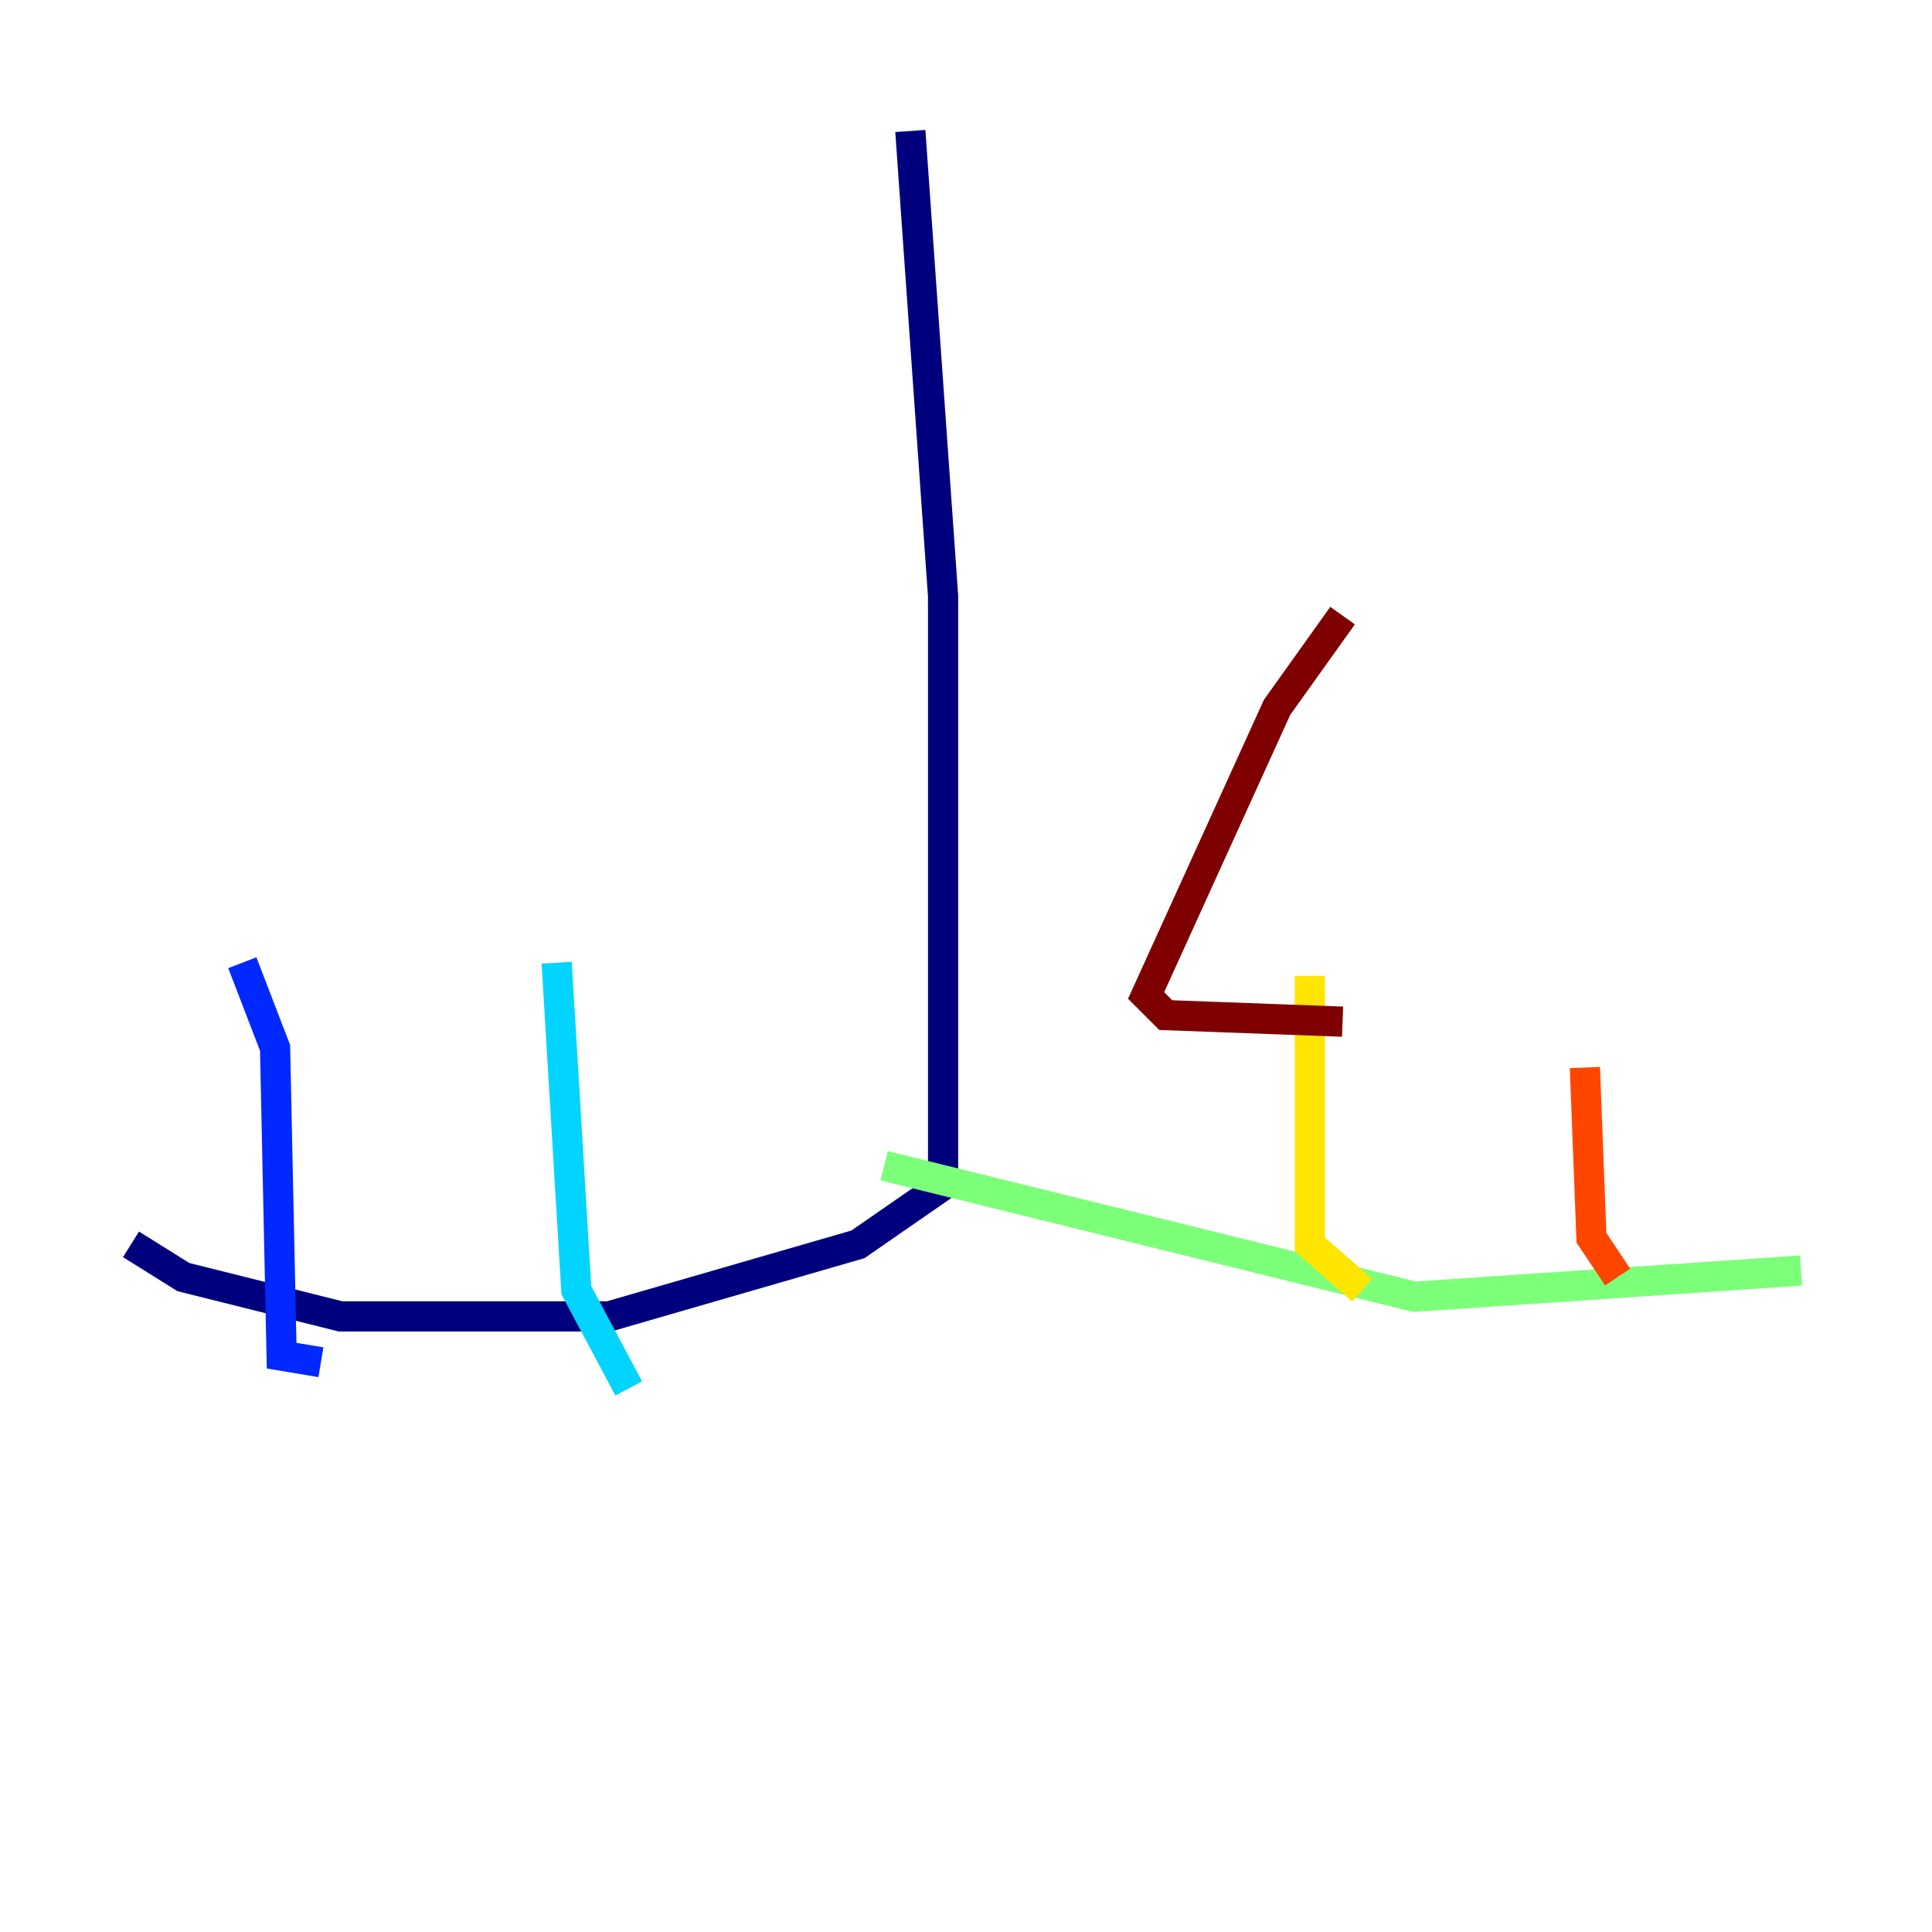 <?xml version="1.0" encoding="utf-8" ?>
<svg baseProfile="tiny" height="128" version="1.2" viewBox="0,0,128,128" width="128" xmlns="http://www.w3.org/2000/svg" xmlns:ev="http://www.w3.org/2001/xml-events" xmlns:xlink="http://www.w3.org/1999/xlink"><defs /><polyline fill="none" points="60.312,8.678 62.481,39.485 62.481,78.536 56.841,82.441 40.352,87.214 22.563,87.214 12.149,84.61 8.678,82.441" stroke="#00007f" stroke-width="2" /><polyline fill="none" points="16.054,63.783 18.224,69.424 18.658,89.817 21.261,90.251" stroke="#0028ff" stroke-width="2" /><polyline fill="none" points="36.881,63.783 38.183,85.478 41.654,91.986" stroke="#00d4ff" stroke-width="2" /><polyline fill="none" points="58.576,77.234 93.722,85.912 119.322,84.176" stroke="#7cff79" stroke-width="2" /><polyline fill="none" points="86.78,64.651 86.78,82.441 90.251,85.478" stroke="#ffe500" stroke-width="2" /><polyline fill="none" points="105.003,70.725 105.437,82.007 107.173,84.61" stroke="#ff4600" stroke-width="2" /><polyline fill="none" points="88.949,67.688 77.234,67.254 75.932,65.953 84.61,46.861 88.949,40.786" stroke="#7f0000" stroke-width="2" /></svg>